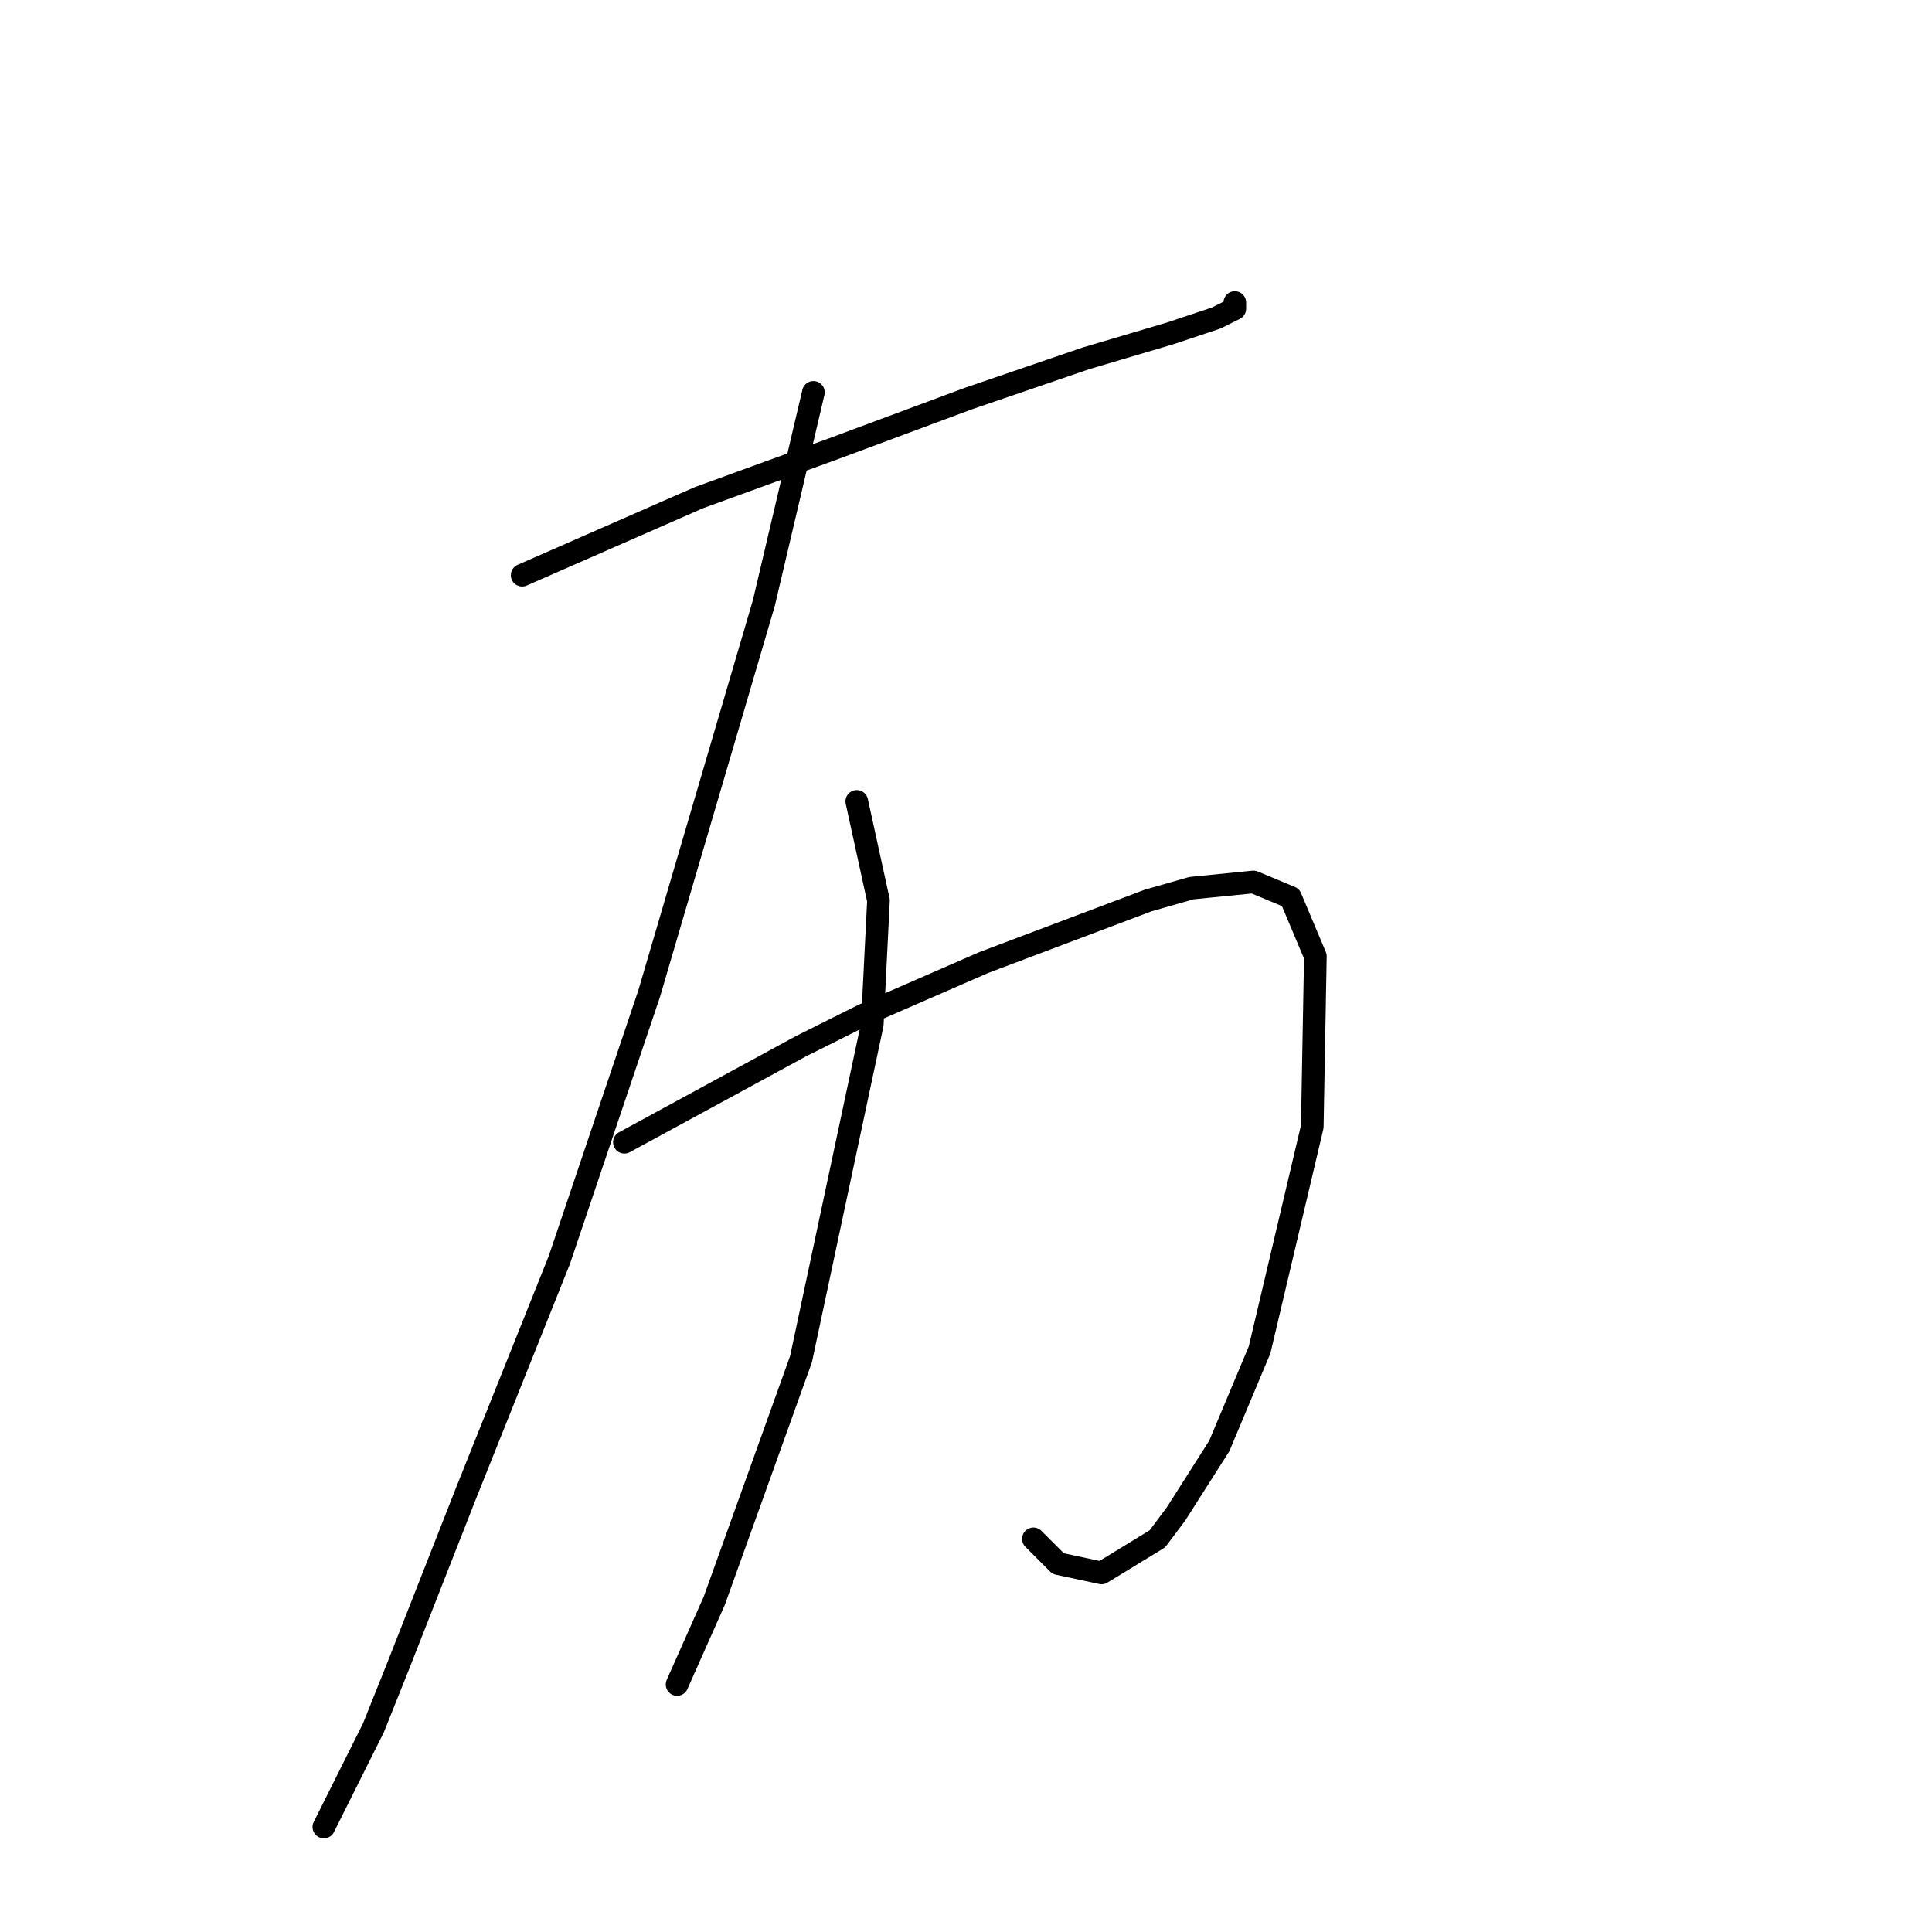 <?xml version="1.0" standalone="no"?>
    <svg width="256" height="256" xmlns="http://www.w3.org/2000/svg" version="1.1">
    <polyline stroke="black" stroke-width="3" stroke-linecap="round" fill="transparent" stroke-linejoin="round" points="69.188 76.216 92.59 65.952 110.655 59.383 128.31 52.814 143.912 47.476 154.997 44.192 161.156 42.139 163.619 40.907 163.619 40.086 163.619 40.086 " />
        <polyline stroke="black" stroke-width="3" stroke-linecap="round" fill="transparent" stroke-linejoin="round" points="107.781 51.992 104.497 65.952 101.212 79.911 86.021 131.643 74.115 166.952 61.797 197.745 52.765 220.737 49.48 228.949 42.911 242.087 42.911 242.087 " />
        <polyline stroke="black" stroke-width="3" stroke-linecap="round" fill="transparent" stroke-linejoin="round" points="82.737 151.351 106.139 138.623 114.35 134.517 130.363 127.538 152.123 119.326 157.871 117.684 166.082 116.863 171.009 118.916 174.294 126.716 173.883 149.298 166.904 178.859 161.566 191.587 155.818 200.619 153.355 203.904 145.964 208.42 140.216 207.188 136.932 203.904 136.932 203.904 " />
        <polyline stroke="black" stroke-width="3" stroke-linecap="round" fill="transparent" stroke-linejoin="round" points="113.529 106.188 116.403 119.326 115.582 135.749 106.139 180.091 94.643 212.115 89.716 223.201 89.716 223.201 " />
        </svg>
